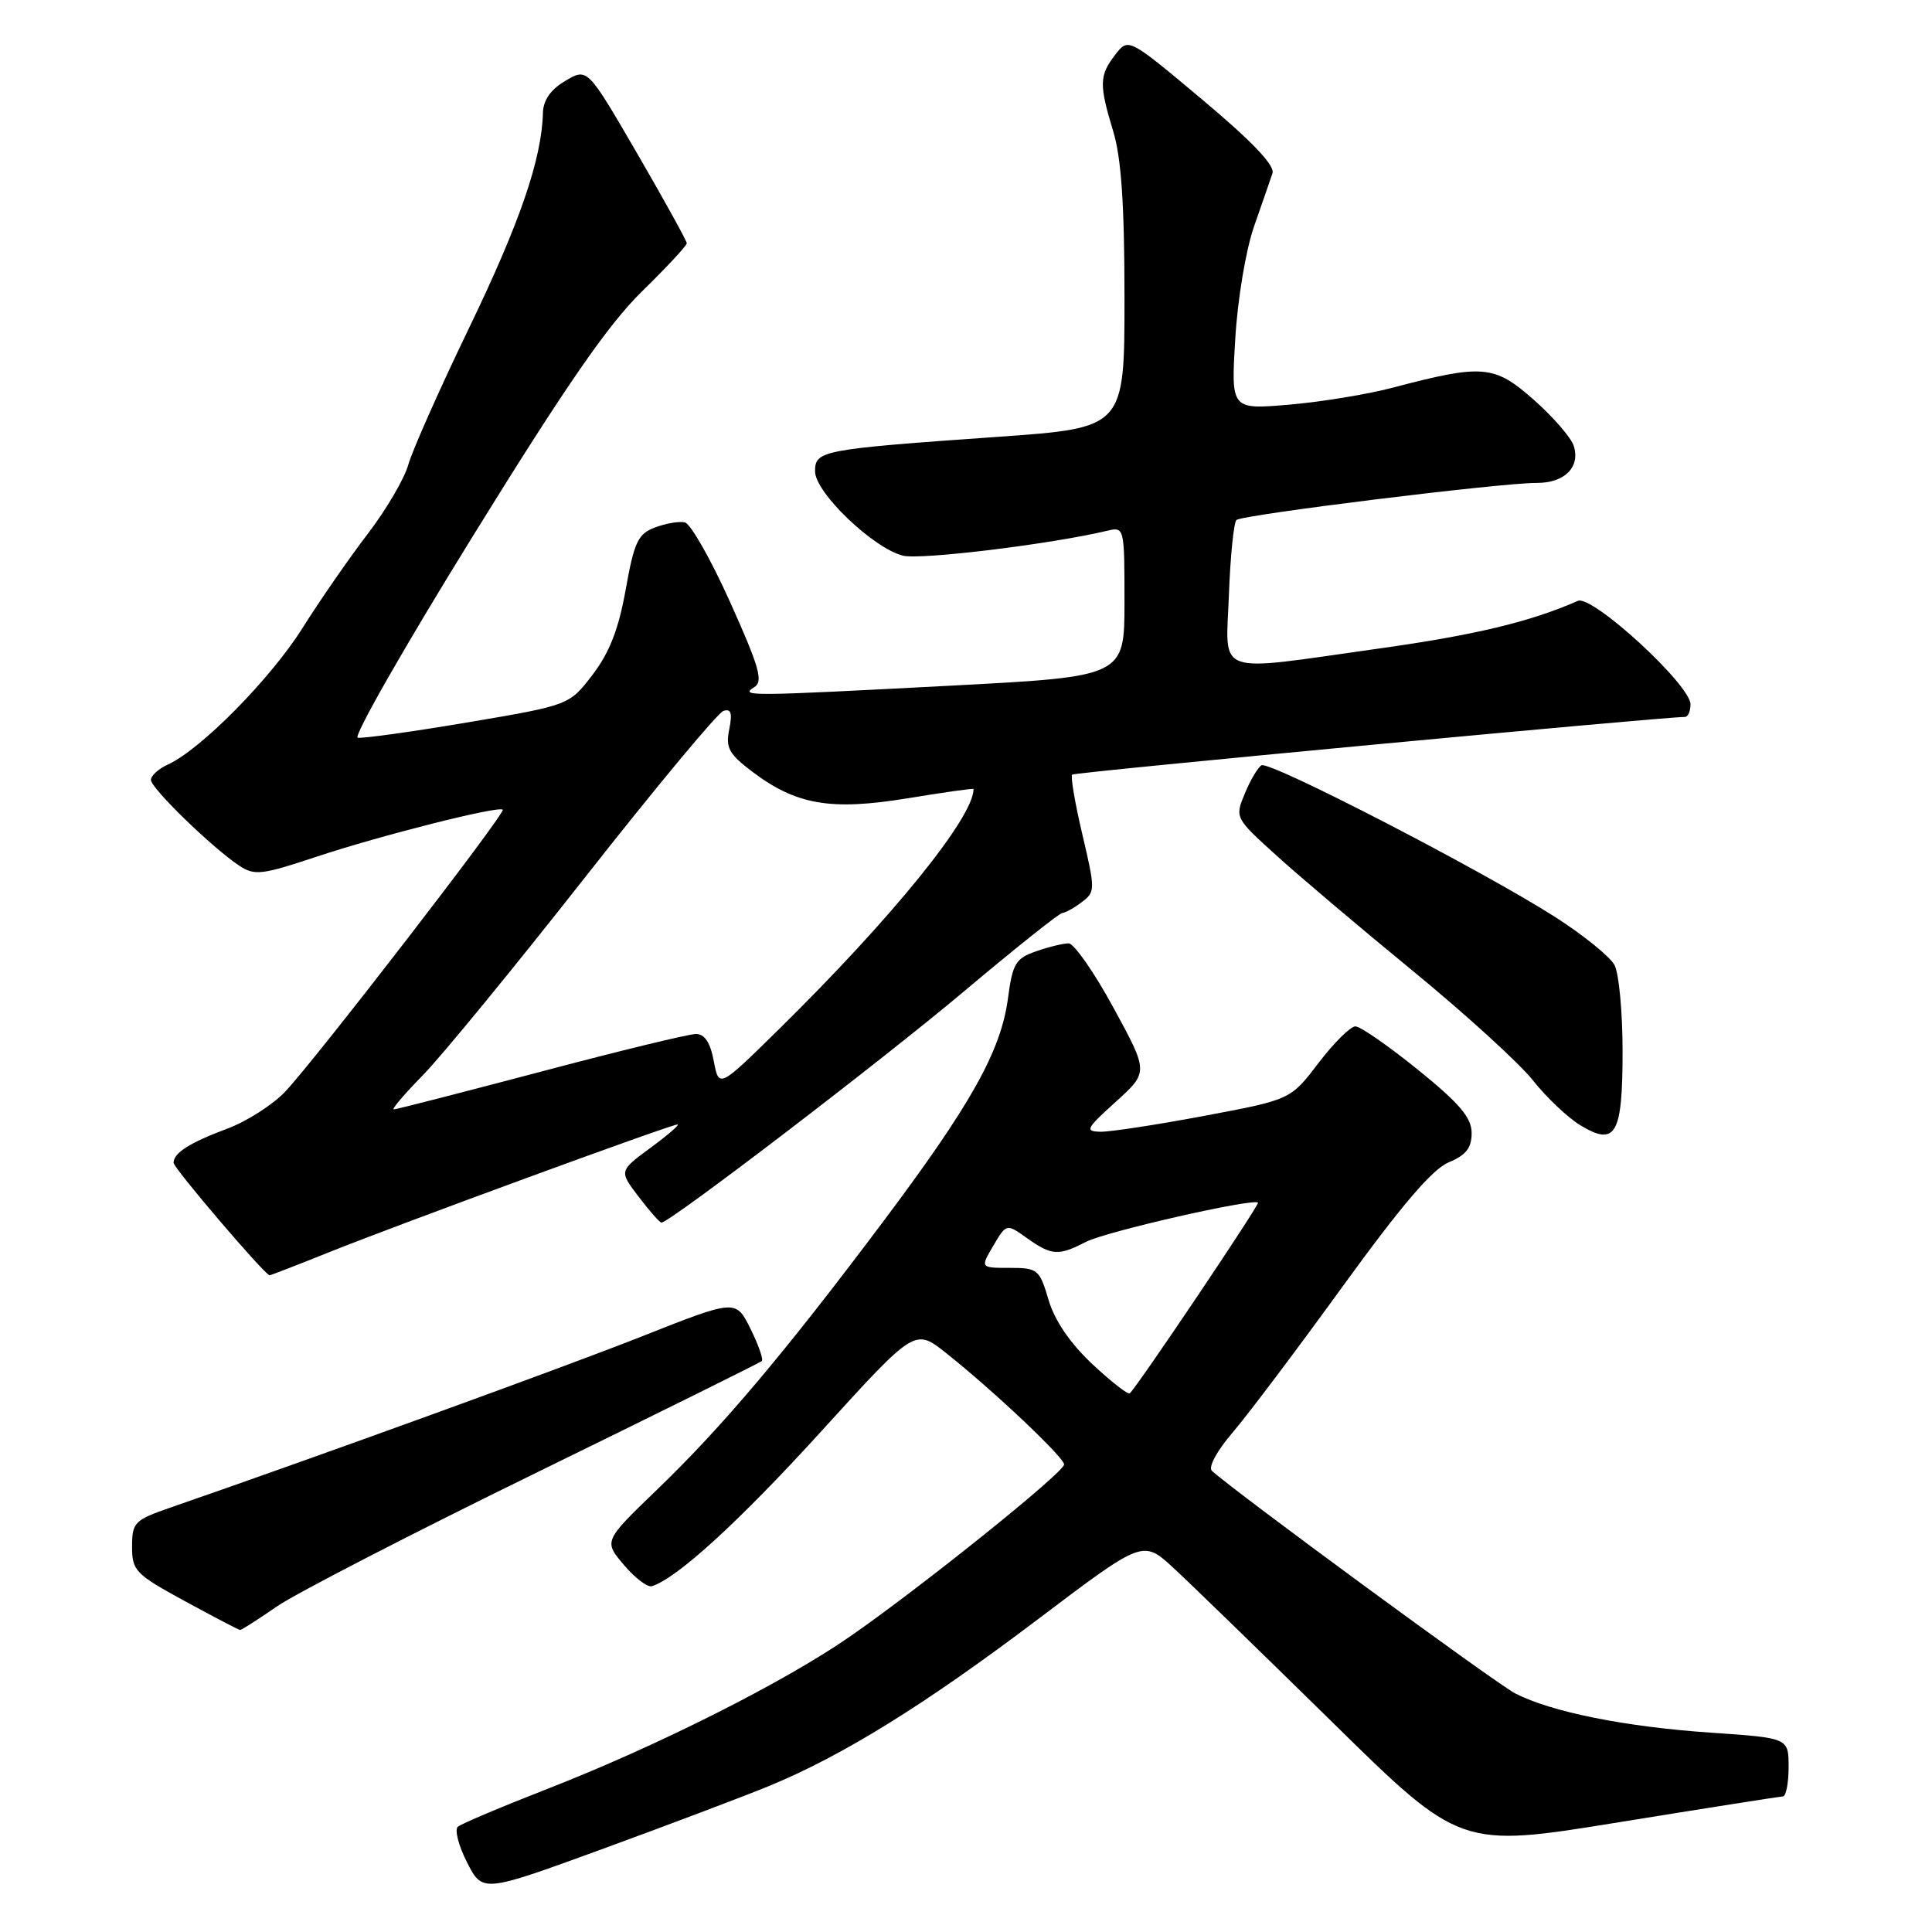 <?xml version="1.0" encoding="UTF-8" standalone="no"?>
<!DOCTYPE svg PUBLIC "-//W3C//DTD SVG 1.1//EN" "http://www.w3.org/Graphics/SVG/1.1/DTD/svg11.dtd" >
<svg xmlns="http://www.w3.org/2000/svg" xmlns:xlink="http://www.w3.org/1999/xlink" version="1.1" viewBox="0 0 256 256">
 <g >
 <path fill="currentColor"
d=" M 101.89 236.66 C 111.70 232.62 122.61 225.85 137.69 214.44 C 151.45 204.04 151.45 204.04 155.48 207.75 C 157.69 209.79 167.15 218.98 176.50 228.16 C 193.50 244.87 193.50 244.87 214.50 241.46 C 226.05 239.59 235.84 238.05 236.25 238.03 C 236.66 238.01 237.00 236.26 237.00 234.14 C 237.00 230.29 237.00 230.29 226.75 229.59 C 215.36 228.82 205.55 226.85 200.76 224.38 C 198.20 223.05 163.88 197.87 160.59 194.90 C 160.06 194.43 161.23 192.26 163.35 189.79 C 165.37 187.43 171.94 178.70 177.96 170.39 C 185.68 159.74 189.81 154.91 191.95 154.02 C 194.26 153.06 195.00 152.12 195.00 150.13 C 194.99 148.08 193.43 146.24 187.89 141.75 C 183.98 138.59 180.25 136.00 179.60 136.00 C 178.94 136.00 176.75 138.18 174.71 140.85 C 171.01 145.71 171.01 145.71 159.61 147.85 C 153.33 149.03 147.14 149.98 145.85 149.96 C 143.71 149.92 143.89 149.57 147.85 145.99 C 152.19 142.06 152.19 142.06 147.54 133.53 C 144.99 128.84 142.31 125.00 141.60 125.00 C 140.88 125.00 138.94 125.47 137.27 126.06 C 134.58 126.99 134.17 127.68 133.56 132.29 C 132.63 139.27 128.68 146.33 117.00 161.90 C 103.97 179.27 95.72 189.05 87.10 197.35 C 79.99 204.20 79.99 204.20 82.66 207.35 C 84.12 209.08 85.80 210.36 86.37 210.18 C 89.68 209.17 98.00 201.56 108.88 189.59 C 121.23 176.01 121.23 176.01 125.33 179.26 C 131.52 184.16 141.00 193.11 141.00 194.05 C 141.00 195.10 121.90 210.44 112.52 216.92 C 103.80 222.95 87.06 231.37 72.50 237.05 C 66.45 239.41 61.13 241.66 60.67 242.05 C 60.21 242.44 60.76 244.57 61.89 246.78 C 63.94 250.80 63.94 250.80 79.72 245.04 C 88.40 241.87 98.37 238.10 101.89 236.66 Z  M 36.71 212.85 C 39.23 211.12 54.61 203.19 70.89 195.23 C 87.18 187.26 100.70 180.57 100.94 180.35 C 101.18 180.14 100.50 178.20 99.44 176.06 C 97.50 172.15 97.50 172.15 85.00 177.10 C 74.57 181.22 42.38 192.91 22.50 199.79 C 17.81 201.42 17.50 201.74 17.50 204.94 C 17.50 208.13 17.94 208.59 24.50 212.16 C 28.35 214.26 31.64 215.98 31.82 215.98 C 32.00 215.99 34.20 214.58 36.71 212.85 Z  M 43.72 165.88 C 53.19 162.09 88.89 149.00 89.77 149.00 C 90.11 149.00 88.51 150.39 86.21 152.08 C 82.02 155.16 82.02 155.16 84.63 158.58 C 86.06 160.46 87.42 162.00 87.65 162.00 C 88.75 162.00 116.93 140.46 127.77 131.33 C 134.52 125.65 140.37 120.99 140.77 120.97 C 141.17 120.95 142.33 120.31 143.35 119.53 C 145.14 118.18 145.14 117.89 143.42 110.58 C 142.44 106.42 141.83 102.85 142.07 102.64 C 142.41 102.32 220.47 94.98 223.25 95.00 C 223.66 95.00 224.00 94.25 224.00 93.33 C 224.00 90.74 210.97 78.78 209.07 79.62 C 202.74 82.40 195.50 84.14 182.74 85.93 C 160.55 89.05 162.44 89.73 162.84 78.75 C 163.03 73.66 163.48 69.23 163.84 68.90 C 164.60 68.21 198.96 63.96 203.63 63.99 C 207.32 64.00 209.42 61.90 208.53 59.08 C 208.18 57.98 205.78 55.22 203.21 52.95 C 197.98 48.35 196.49 48.22 184.50 51.38 C 181.20 52.25 175.04 53.26 170.81 53.62 C 163.11 54.28 163.11 54.28 163.68 44.89 C 163.99 39.63 165.09 33.08 166.17 30.00 C 167.23 26.98 168.32 23.81 168.61 22.96 C 168.95 21.93 165.94 18.76 159.32 13.21 C 149.52 4.99 149.52 4.99 147.78 7.24 C 145.65 10.01 145.62 11.18 147.51 17.41 C 148.58 20.94 149.00 27.15 149.00 39.51 C 149.00 56.70 149.00 56.70 132.25 57.88 C 108.79 59.54 108.00 59.69 108.00 62.46 C 108.00 65.26 115.69 72.63 119.65 73.63 C 121.99 74.21 139.25 72.11 146.75 70.32 C 148.97 69.79 149.00 69.92 149.00 79.71 C 149.00 89.64 149.00 89.64 126.25 90.84 C 98.98 92.27 98.00 92.28 99.95 91.05 C 101.16 90.29 100.62 88.41 96.76 79.82 C 94.21 74.14 91.50 69.37 90.73 69.21 C 89.97 69.05 88.19 69.36 86.77 69.90 C 84.54 70.74 84.03 71.82 82.91 78.11 C 81.98 83.34 80.76 86.47 78.53 89.39 C 75.44 93.44 75.44 93.44 61.97 95.72 C 54.56 96.97 48.00 97.88 47.40 97.75 C 46.79 97.61 53.66 85.58 62.68 71.00 C 74.95 51.15 80.56 43.03 85.03 38.65 C 88.31 35.44 91.00 32.55 91.00 32.23 C 91.00 31.92 88.04 26.56 84.42 20.32 C 77.83 8.98 77.83 8.98 74.92 10.71 C 72.96 11.86 71.98 13.27 71.94 14.97 C 71.78 21.07 68.89 29.50 62.21 43.34 C 58.27 51.50 54.63 59.70 54.11 61.55 C 53.60 63.40 51.19 67.52 48.75 70.71 C 46.31 73.89 42.41 79.52 40.09 83.21 C 35.88 89.91 26.62 99.30 22.29 101.28 C 21.03 101.85 20.00 102.78 20.00 103.34 C 20.00 104.45 28.13 112.34 31.72 114.72 C 33.72 116.04 34.71 115.93 41.88 113.54 C 50.36 110.72 66.08 106.74 66.62 107.29 C 67.04 107.70 41.75 140.47 37.79 144.65 C 36.14 146.39 32.70 148.59 30.15 149.54 C 25.12 151.42 23.00 152.77 23.00 154.08 C 23.00 154.78 35.07 168.92 35.72 168.98 C 35.85 168.99 39.45 167.60 43.72 165.88 Z  M 215.00 139.31 C 215.00 134.12 214.52 128.97 213.93 127.87 C 213.34 126.77 209.85 123.94 206.18 121.58 C 196.62 115.45 168.20 100.76 167.15 101.41 C 166.66 101.71 165.66 103.40 164.94 105.16 C 163.62 108.33 163.65 108.39 169.06 113.29 C 172.05 116.01 180.20 122.91 187.17 128.62 C 194.14 134.34 201.31 140.87 203.11 143.14 C 204.90 145.40 207.72 148.08 209.38 149.09 C 214.09 151.95 215.00 150.37 215.00 139.31 Z  M 144.75 180.76 C 141.80 177.99 139.76 175.01 138.94 172.25 C 137.74 168.19 137.51 168.00 133.79 168.00 C 129.89 168.00 129.89 168.00 131.62 165.06 C 133.36 162.12 133.36 162.12 136.08 164.06 C 139.35 166.38 140.25 166.44 143.90 164.55 C 146.53 163.19 166.07 158.74 166.69 159.36 C 166.93 159.60 150.93 183.40 149.71 184.62 C 149.49 184.85 147.26 183.11 144.75 180.76 Z  M 56.04 142.46 C 58.49 139.97 68.15 128.18 77.50 116.28 C 86.85 104.38 95.11 94.44 95.86 94.20 C 96.87 93.87 97.06 94.49 96.63 96.63 C 96.13 99.08 96.57 99.90 99.69 102.26 C 105.52 106.66 110.09 107.44 120.25 105.78 C 125.06 104.99 129.00 104.43 129.00 104.55 C 129.00 108.31 118.23 121.60 103.24 136.35 C 95.26 144.20 95.26 144.20 94.58 140.60 C 94.12 138.13 93.37 137.00 92.20 137.01 C 91.27 137.01 82.01 139.26 71.64 142.01 C 61.27 144.75 52.51 147.00 52.18 147.00 C 51.85 147.00 53.59 144.96 56.04 142.46 Z "/>
</g>
</svg>